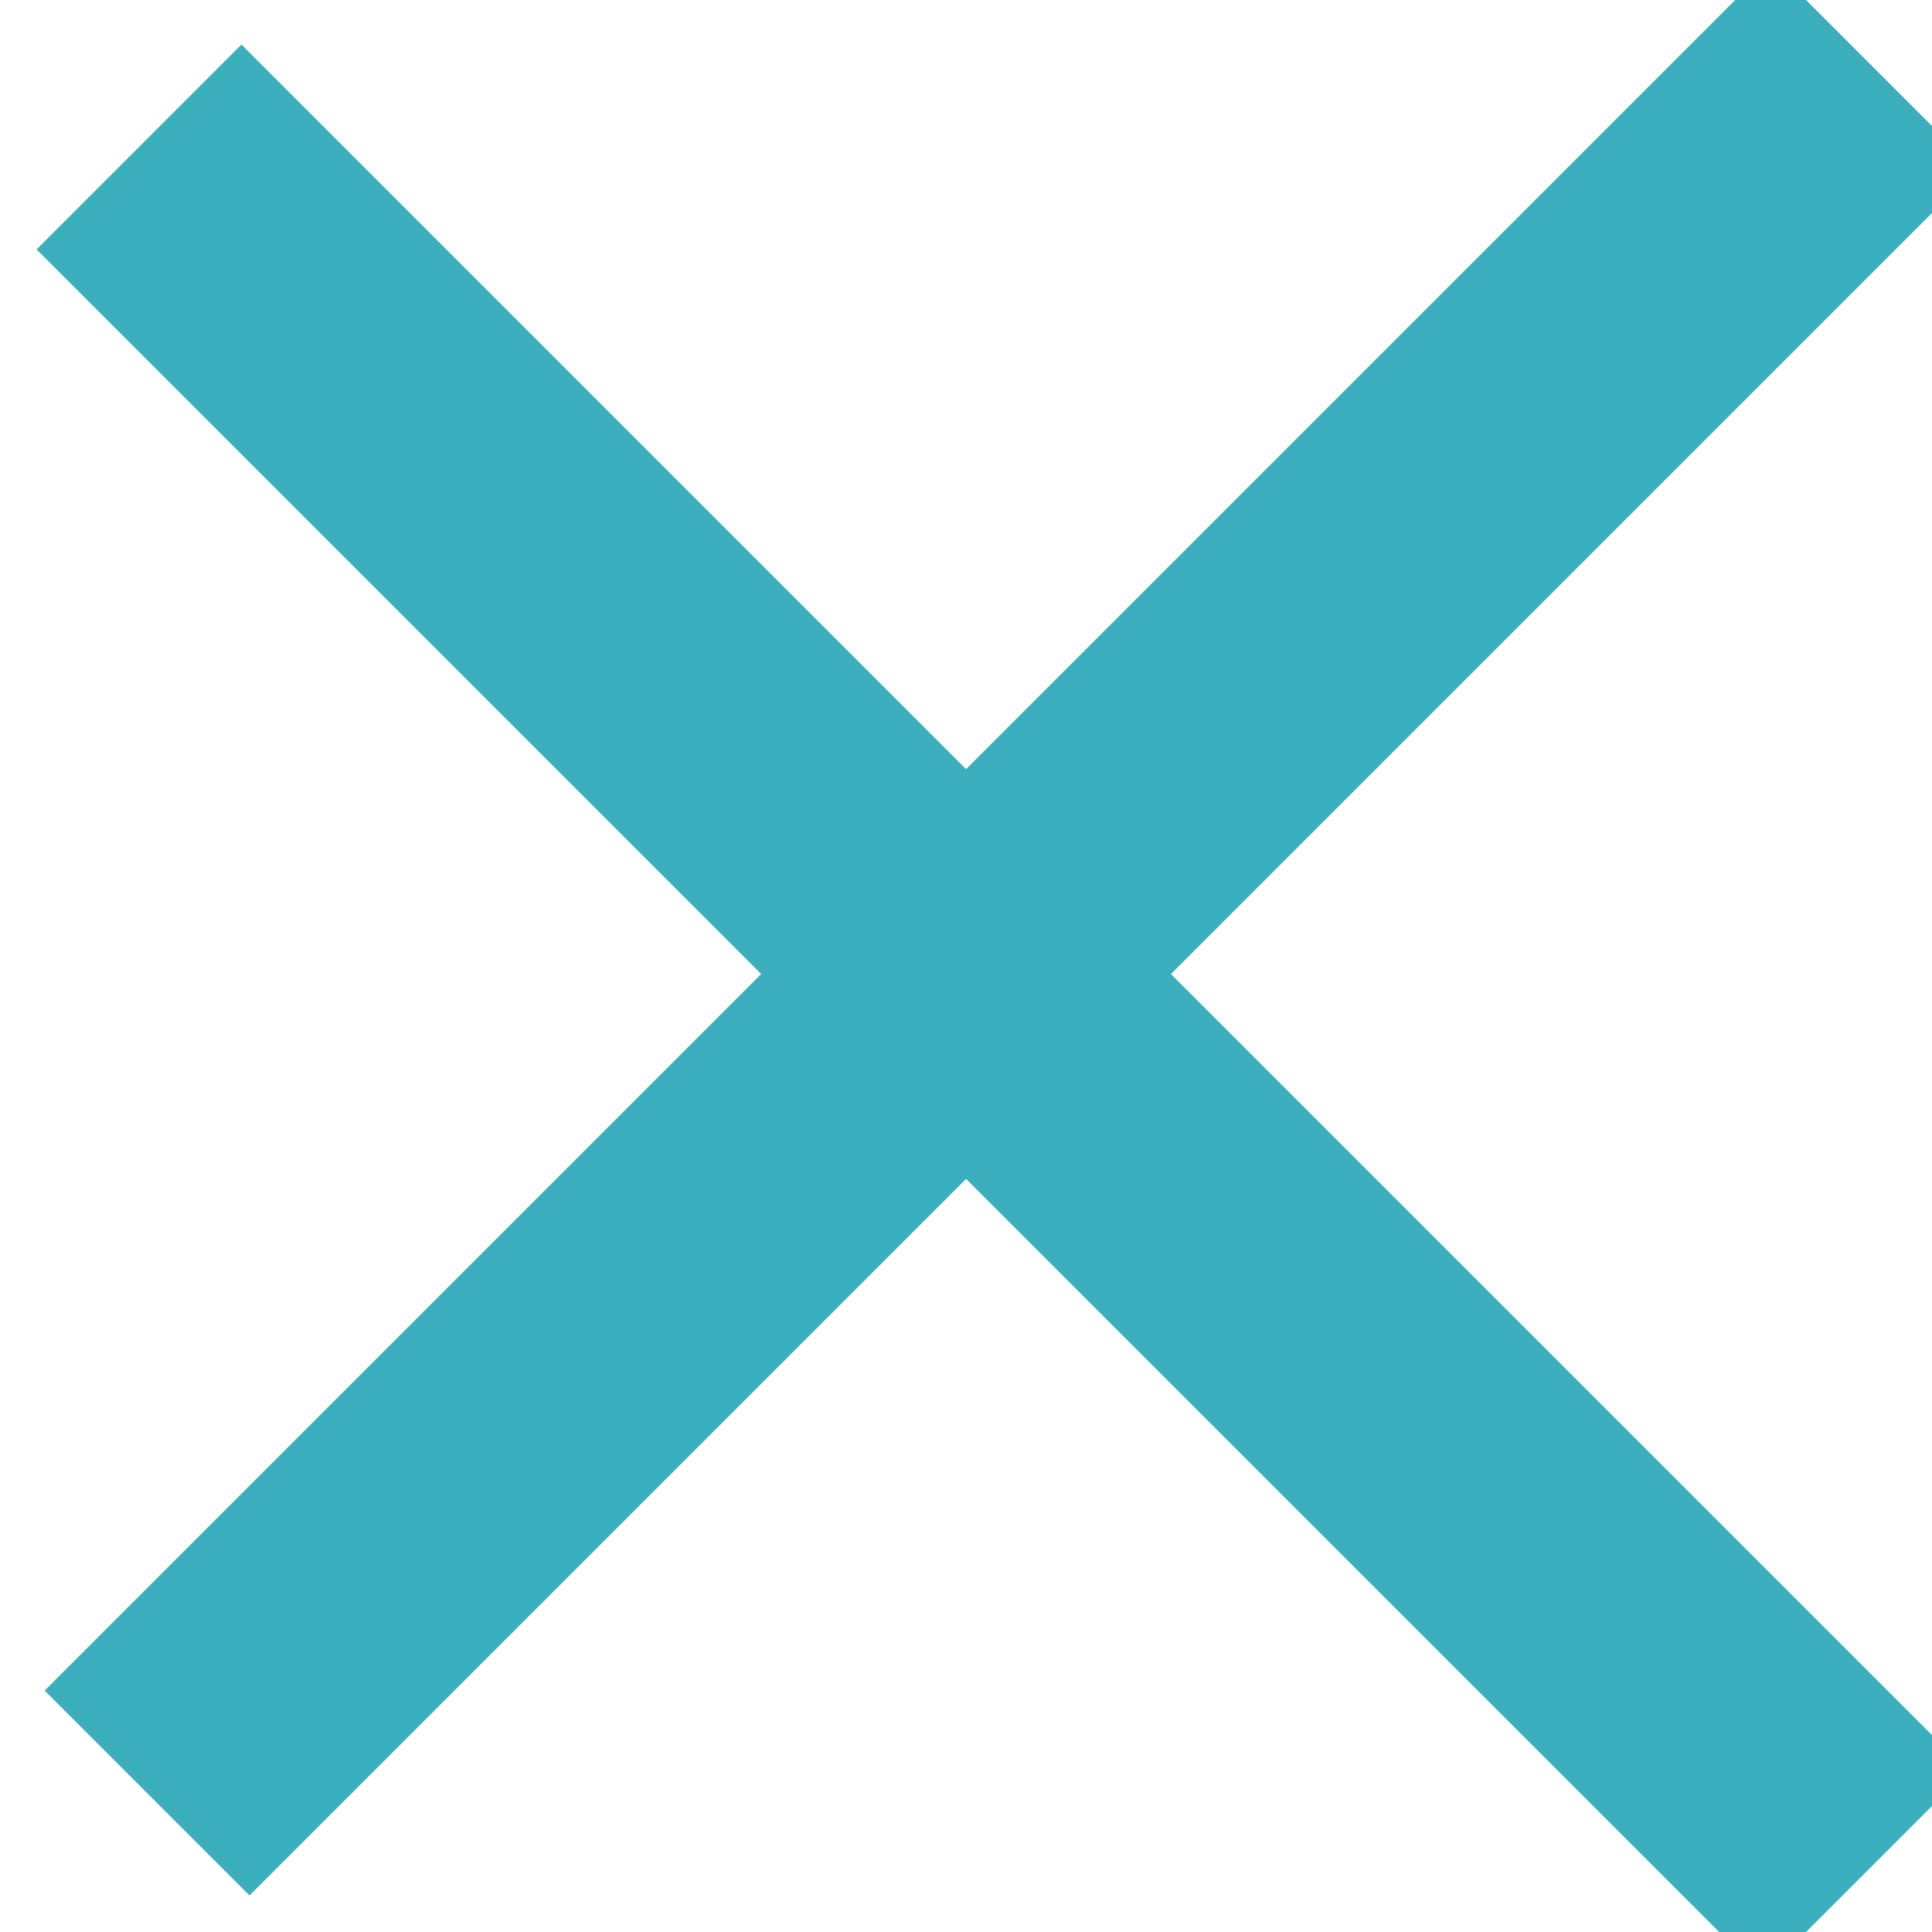 <?xml version="1.0" encoding="utf-8"?>
<!-- Generator: Adobe Illustrator 19.0.0, SVG Export Plug-In . SVG Version: 6.00 Build 0)  -->
<svg version="1.1" id="Layer_1" xmlns="http://www.w3.org/2000/svg" xmlns:xlink="http://www.w3.org/1999/xlink" x="0px" y="0px"
	 viewBox="-488 490 22 22" style="enable-background:new -488 490 22 22;" xml:space="preserve">
<style type="text/css">
	.st0{fill:#3BAFBE;}
</style>
<g transform="translate(-4298.267 223.727)">
	
		<rect x="3807.3" y="275.6" transform="matrix(-0.707 -0.707 0.707 -0.707 6327.25 3175.378)" class="st0" width="27.8" height="3.3"/>
	
		<rect x="3807.3" y="275.6" transform="matrix(-0.707 0.707 -0.707 -0.707 6719.373 -2228.709)" class="st0" width="27.8" height="3.3"/>
</g>
</svg>
